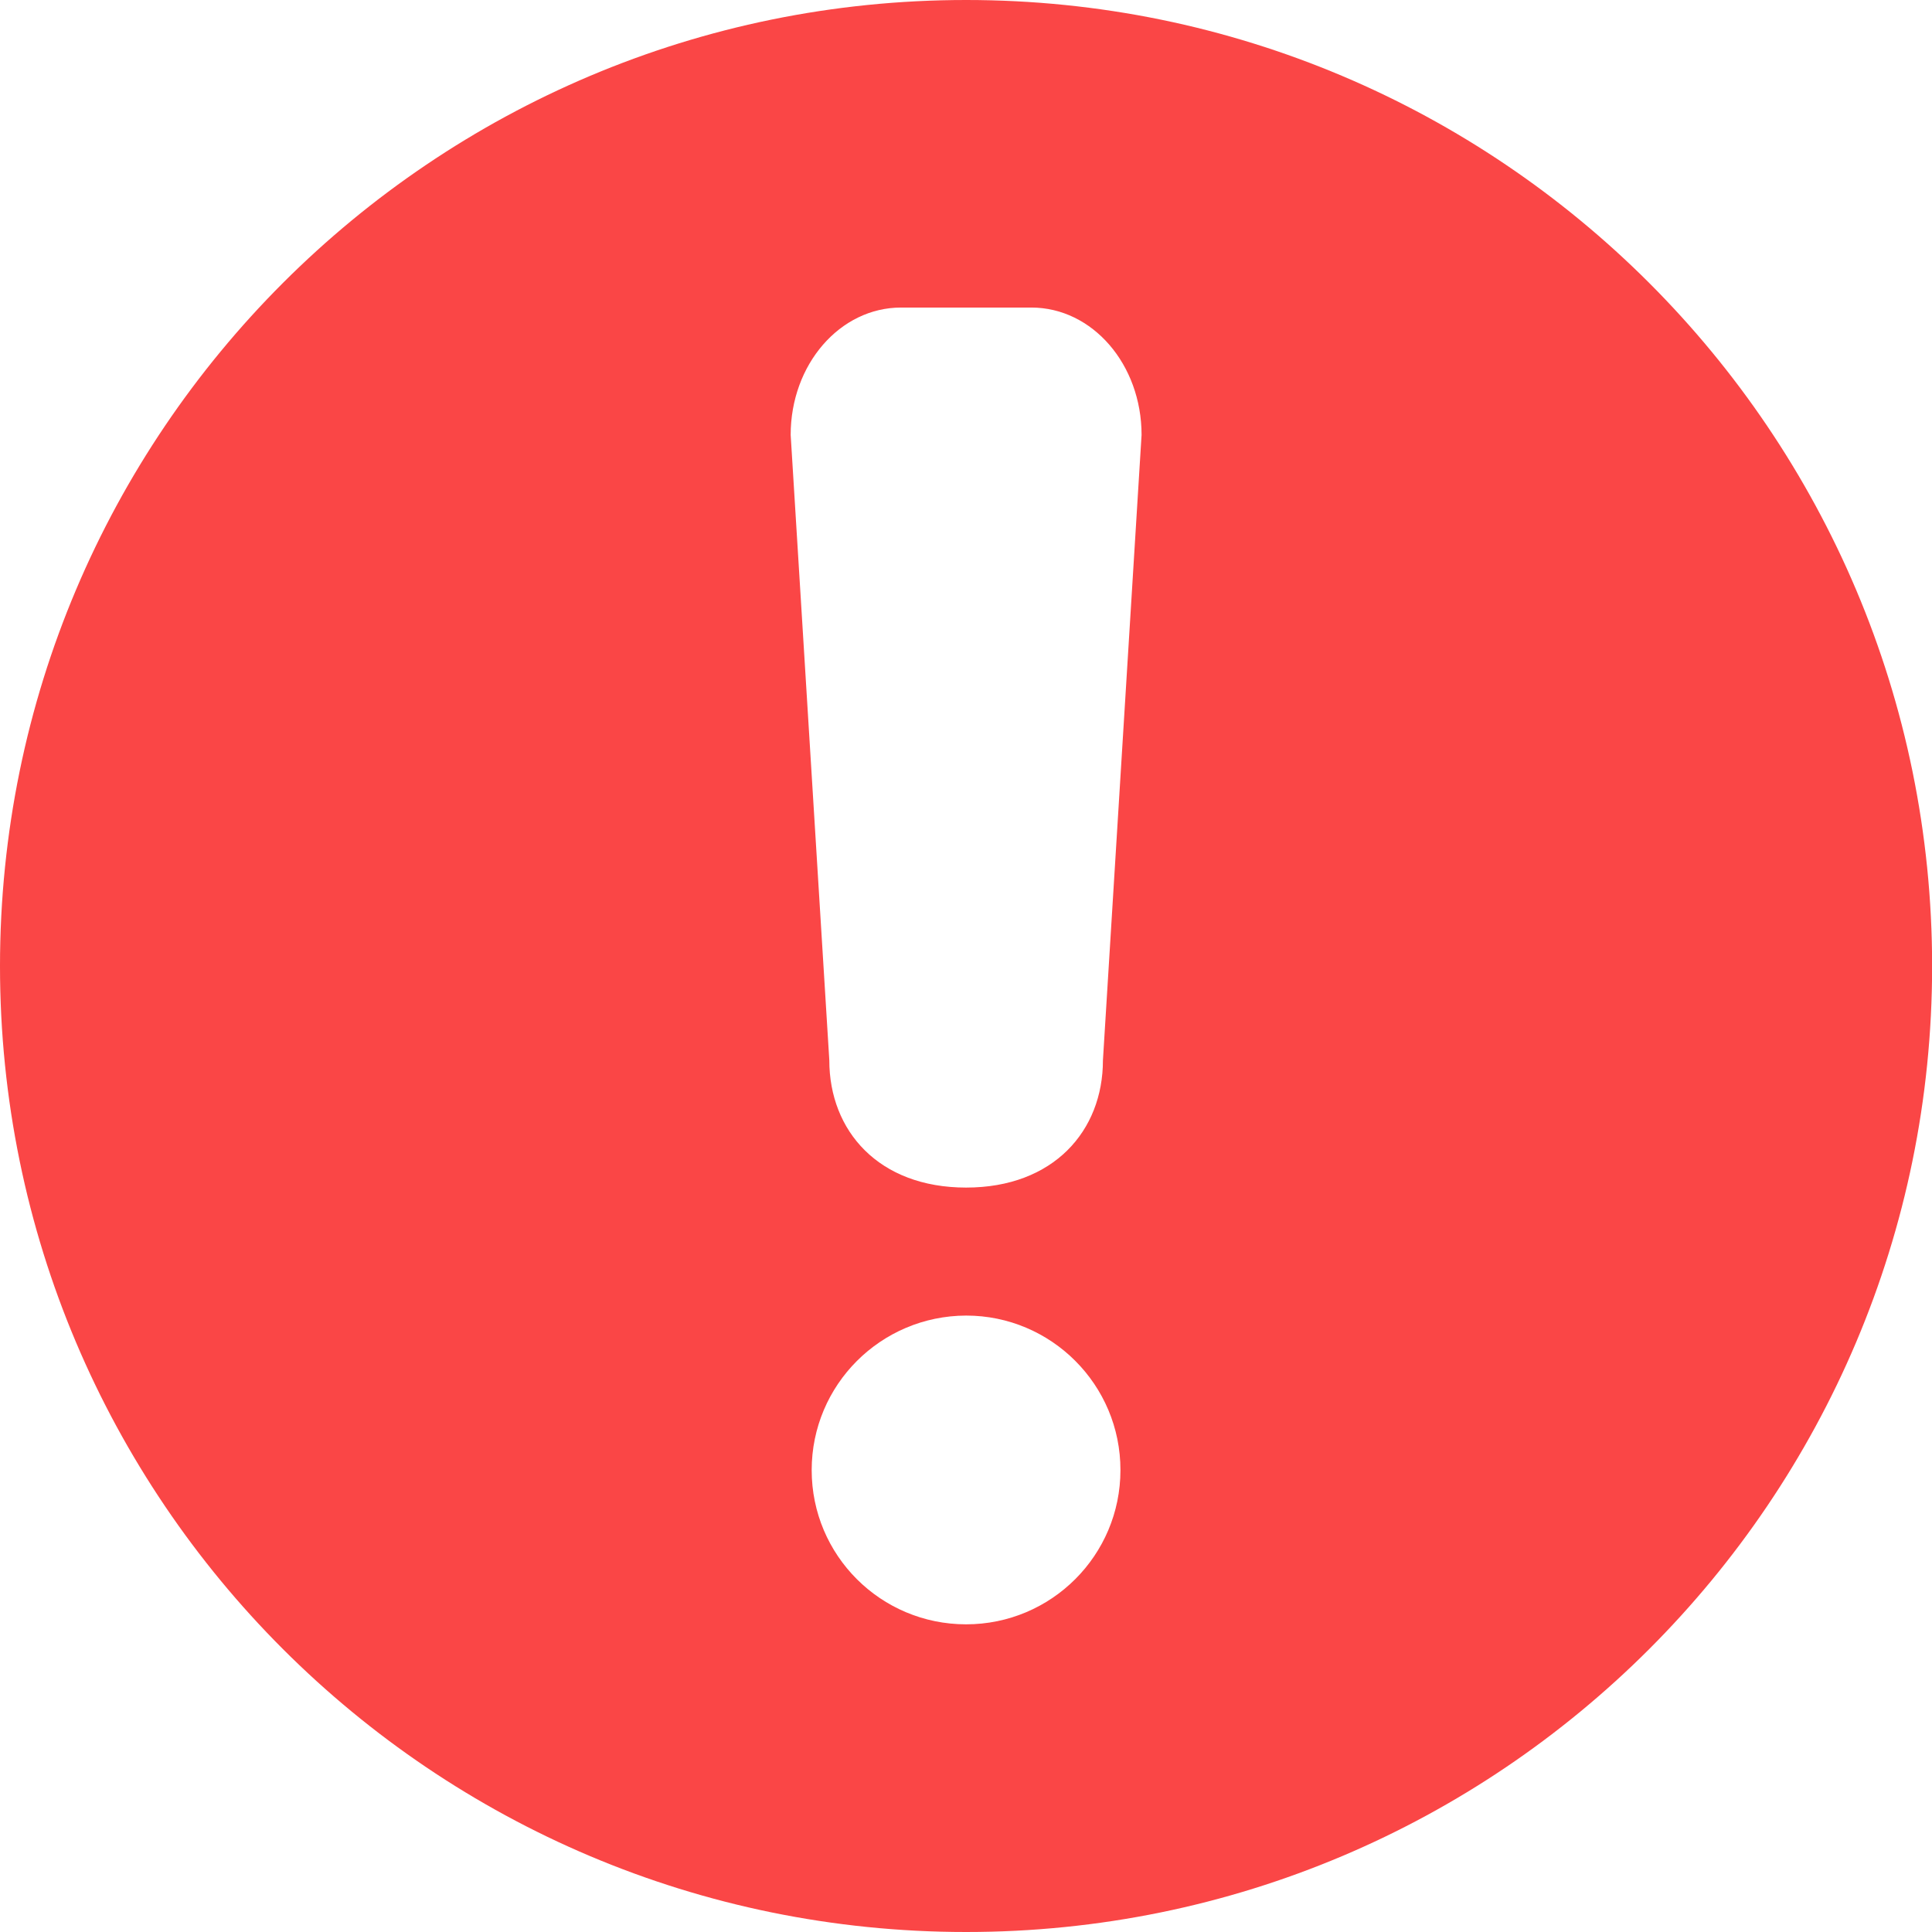 <svg width="16" height="16" viewBox="0 0 16 16" fill="none" xmlns="http://www.w3.org/2000/svg">
<path id="Vector" d="M8.001 10.895C8.706 10.895 9.28 11.468 9.279 12.175C9.279 12.881 8.706 13.452 8.001 13.452C7.294 13.452 6.722 12.881 6.722 12.175C6.722 11.469 7.294 10.897 8.001 10.895ZM7.462 2.547H8.541C9.047 2.547 9.454 3.018 9.454 3.602L9.134 8.781C9.134 9.365 8.725 9.835 8.001 9.835C7.276 9.835 6.868 9.365 6.868 8.781L6.548 3.602C6.548 3.018 6.956 2.547 7.462 2.547ZM8.001 0C3.582 0 0 3.581 0 8.001C0 12.419 3.582 16 8.001 16C12.418 16.001 16.001 12.419 16.001 8.001C16.001 3.581 12.419 0 8.001 0Z" fill="#FA4646"/>
</svg>
